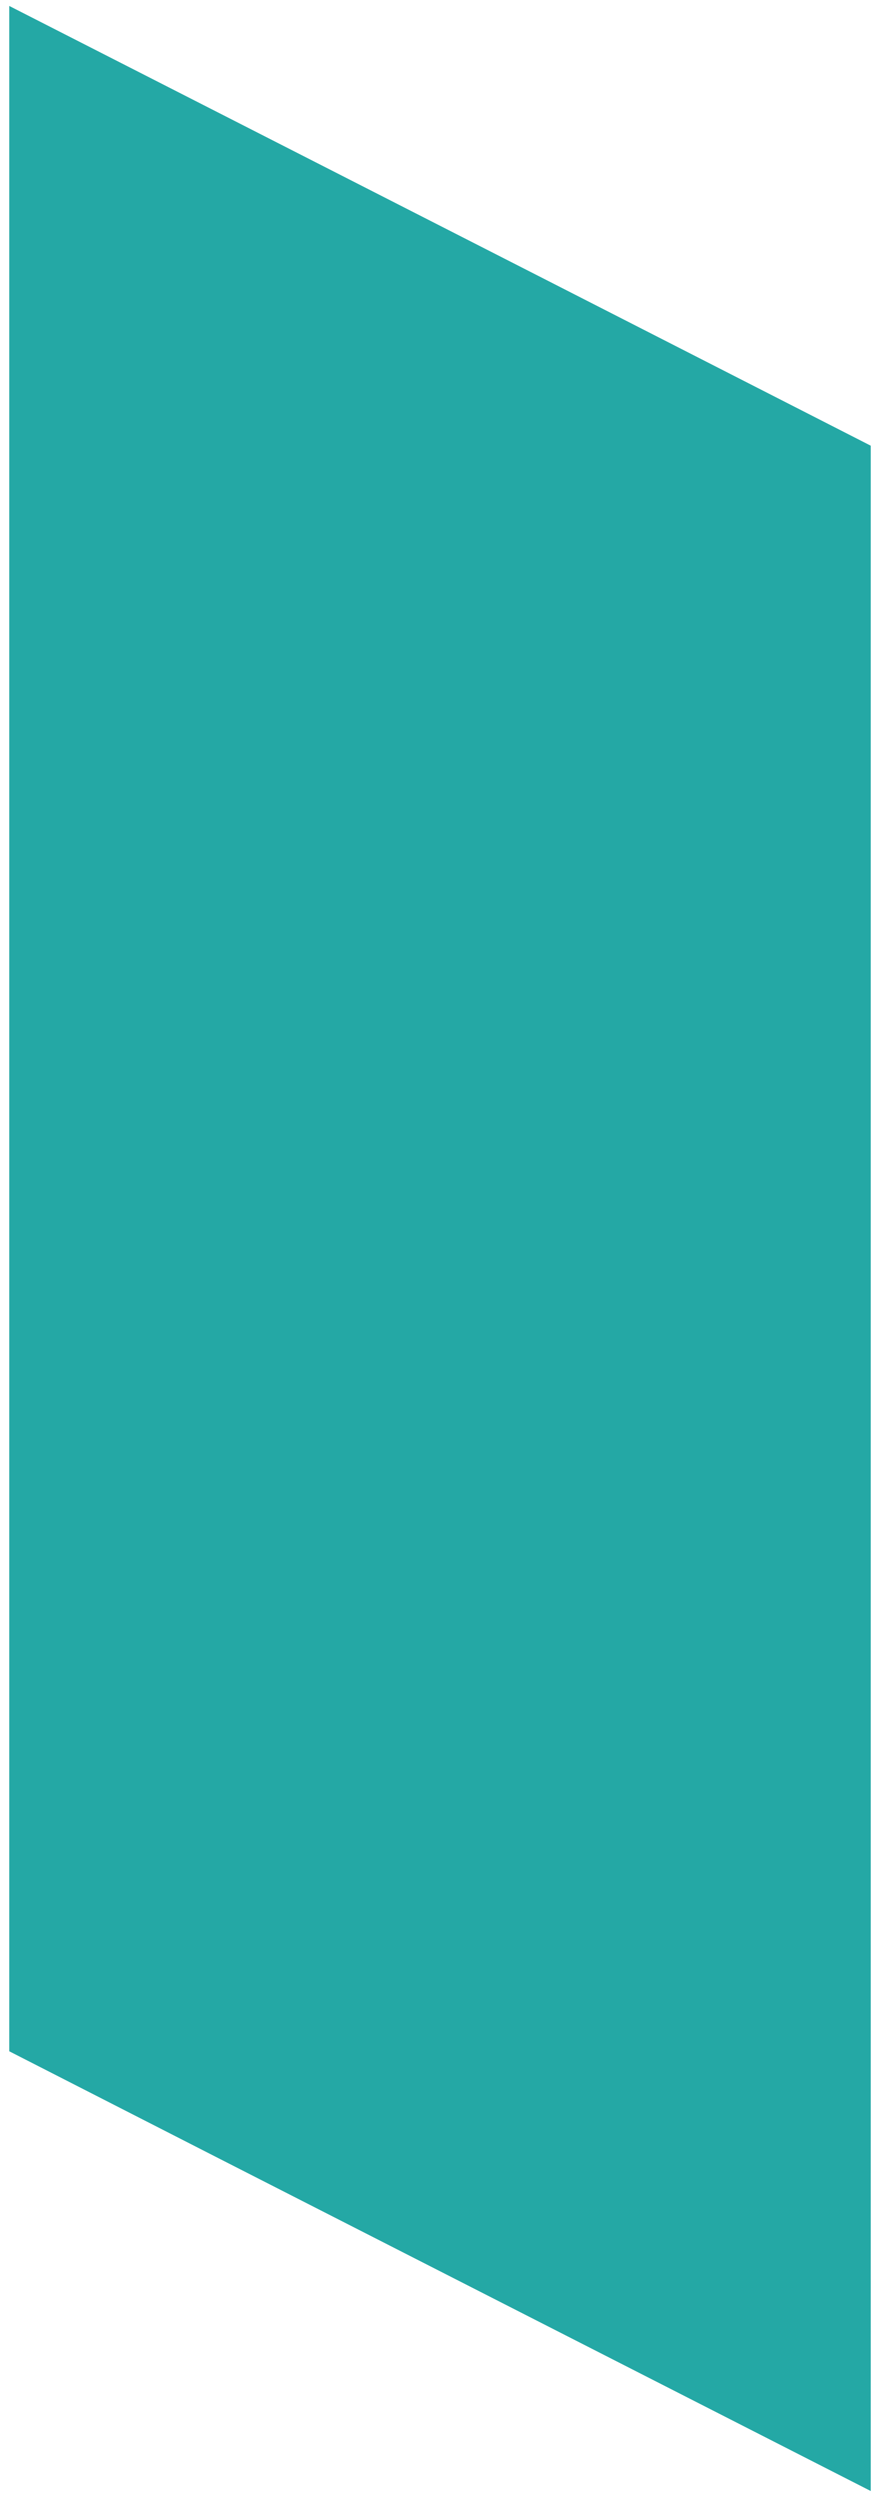 <?xml version="1.0" encoding="utf-8"?>
<!-- Generator: Adobe Illustrator 24.1.3, SVG Export Plug-In . SVG Version: 6.00 Build 0)  -->
<svg version="1.1" id="Calque_1" xmlns="http://www.w3.org/2000/svg" xmlns:xlink="http://www.w3.org/1999/xlink" x="0px" y="0px"
	 viewBox="0 0 266.2 756.1" style="enable-background:new 0 0 266.2 756.1;" xml:space="preserve">
<style type="text/css">
	.st0{fill:#24A8A5;}
</style>
<path id="Tracé_54" class="st0" d="M165.3,84.7l98.1,50.1v618.6L66.2,652.8L2.8,620.4V1.8l0,0L165.3,84.7z"/>
</svg>
